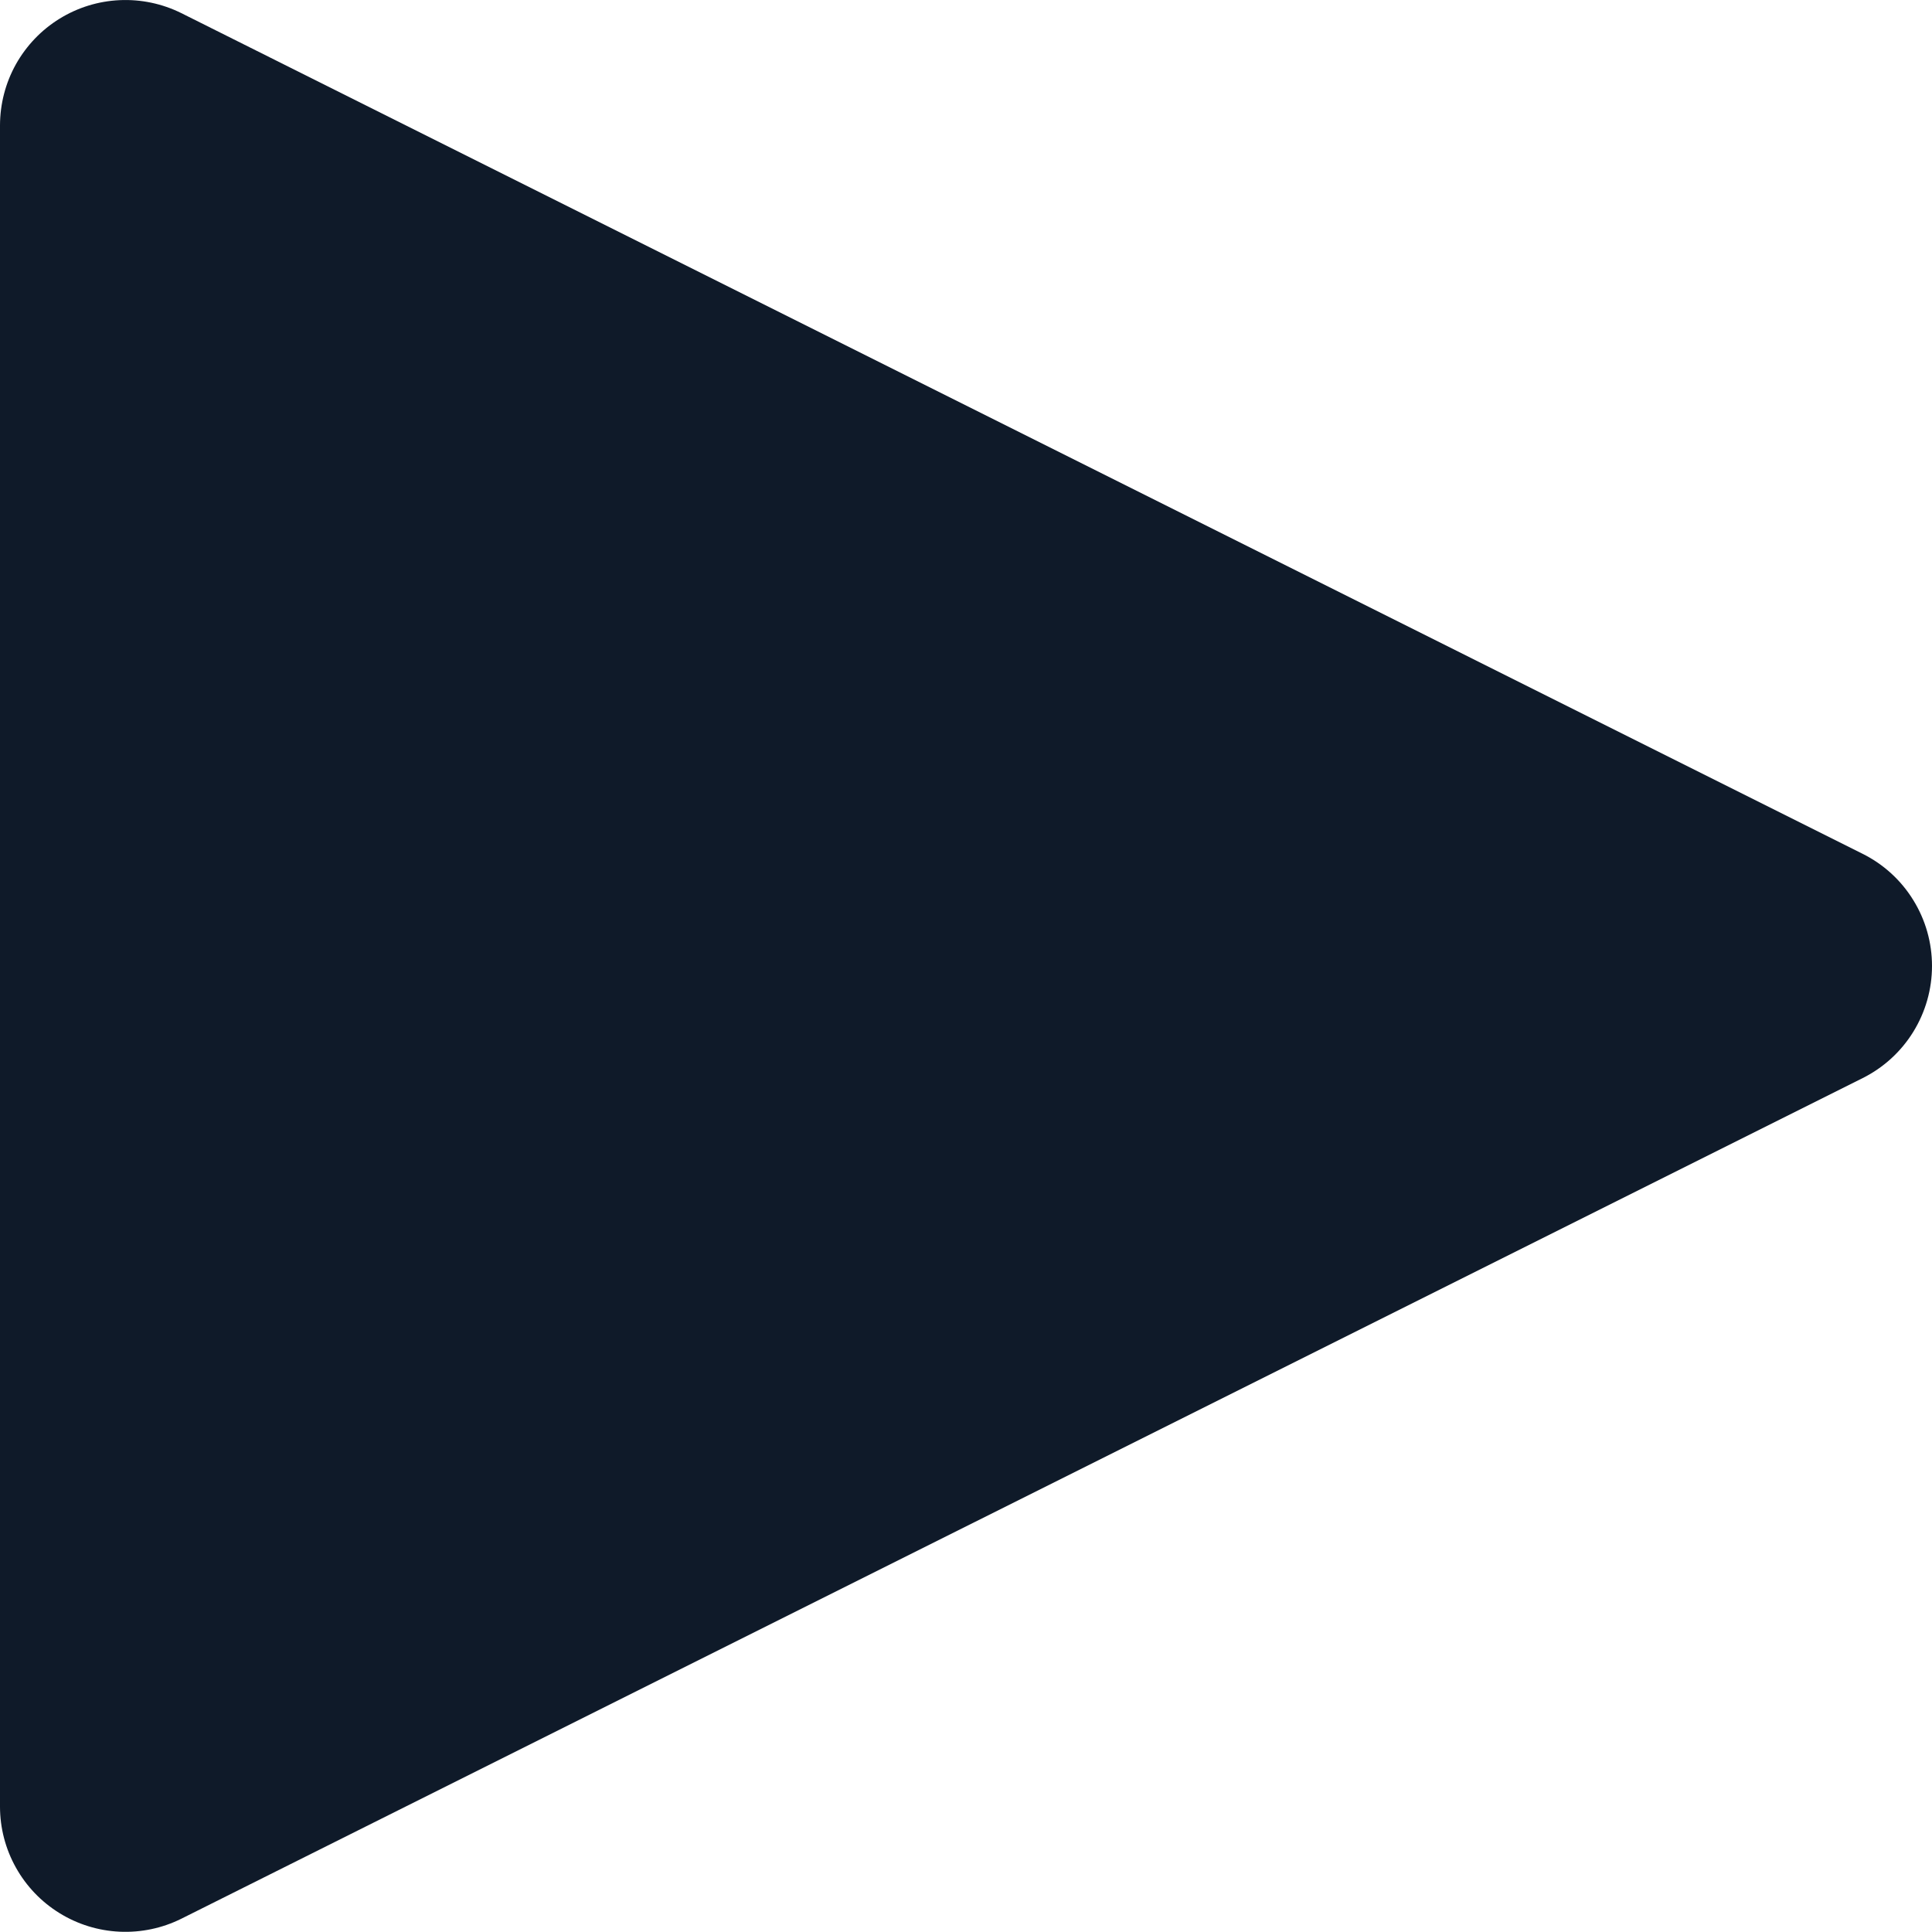 <svg width="26" height="26" viewBox="0 0 26 26" fill="none" xmlns="http://www.w3.org/2000/svg">
<path d="M25.068 11.491L2.441 0.177C2.183 0.049 1.898 -0.011 1.611 0.002C1.324 0.015 1.045 0.101 0.801 0.252C0.556 0.403 0.355 0.614 0.214 0.865C0.074 1.116 0.001 1.398 0 1.686V24.313C0 24.6 0.074 24.883 0.214 25.133C0.354 25.384 0.556 25.595 0.801 25.746C1.045 25.897 1.324 25.983 1.611 25.996C1.898 26.009 2.184 25.949 2.441 25.821L25.068 14.508C25.348 14.368 25.584 14.152 25.748 13.886C25.913 13.619 26 13.312 26 12.999C26 12.686 25.913 12.379 25.748 12.113C25.584 11.846 25.348 11.631 25.068 11.491Z" fill="#0F1A29"/>
</svg>
